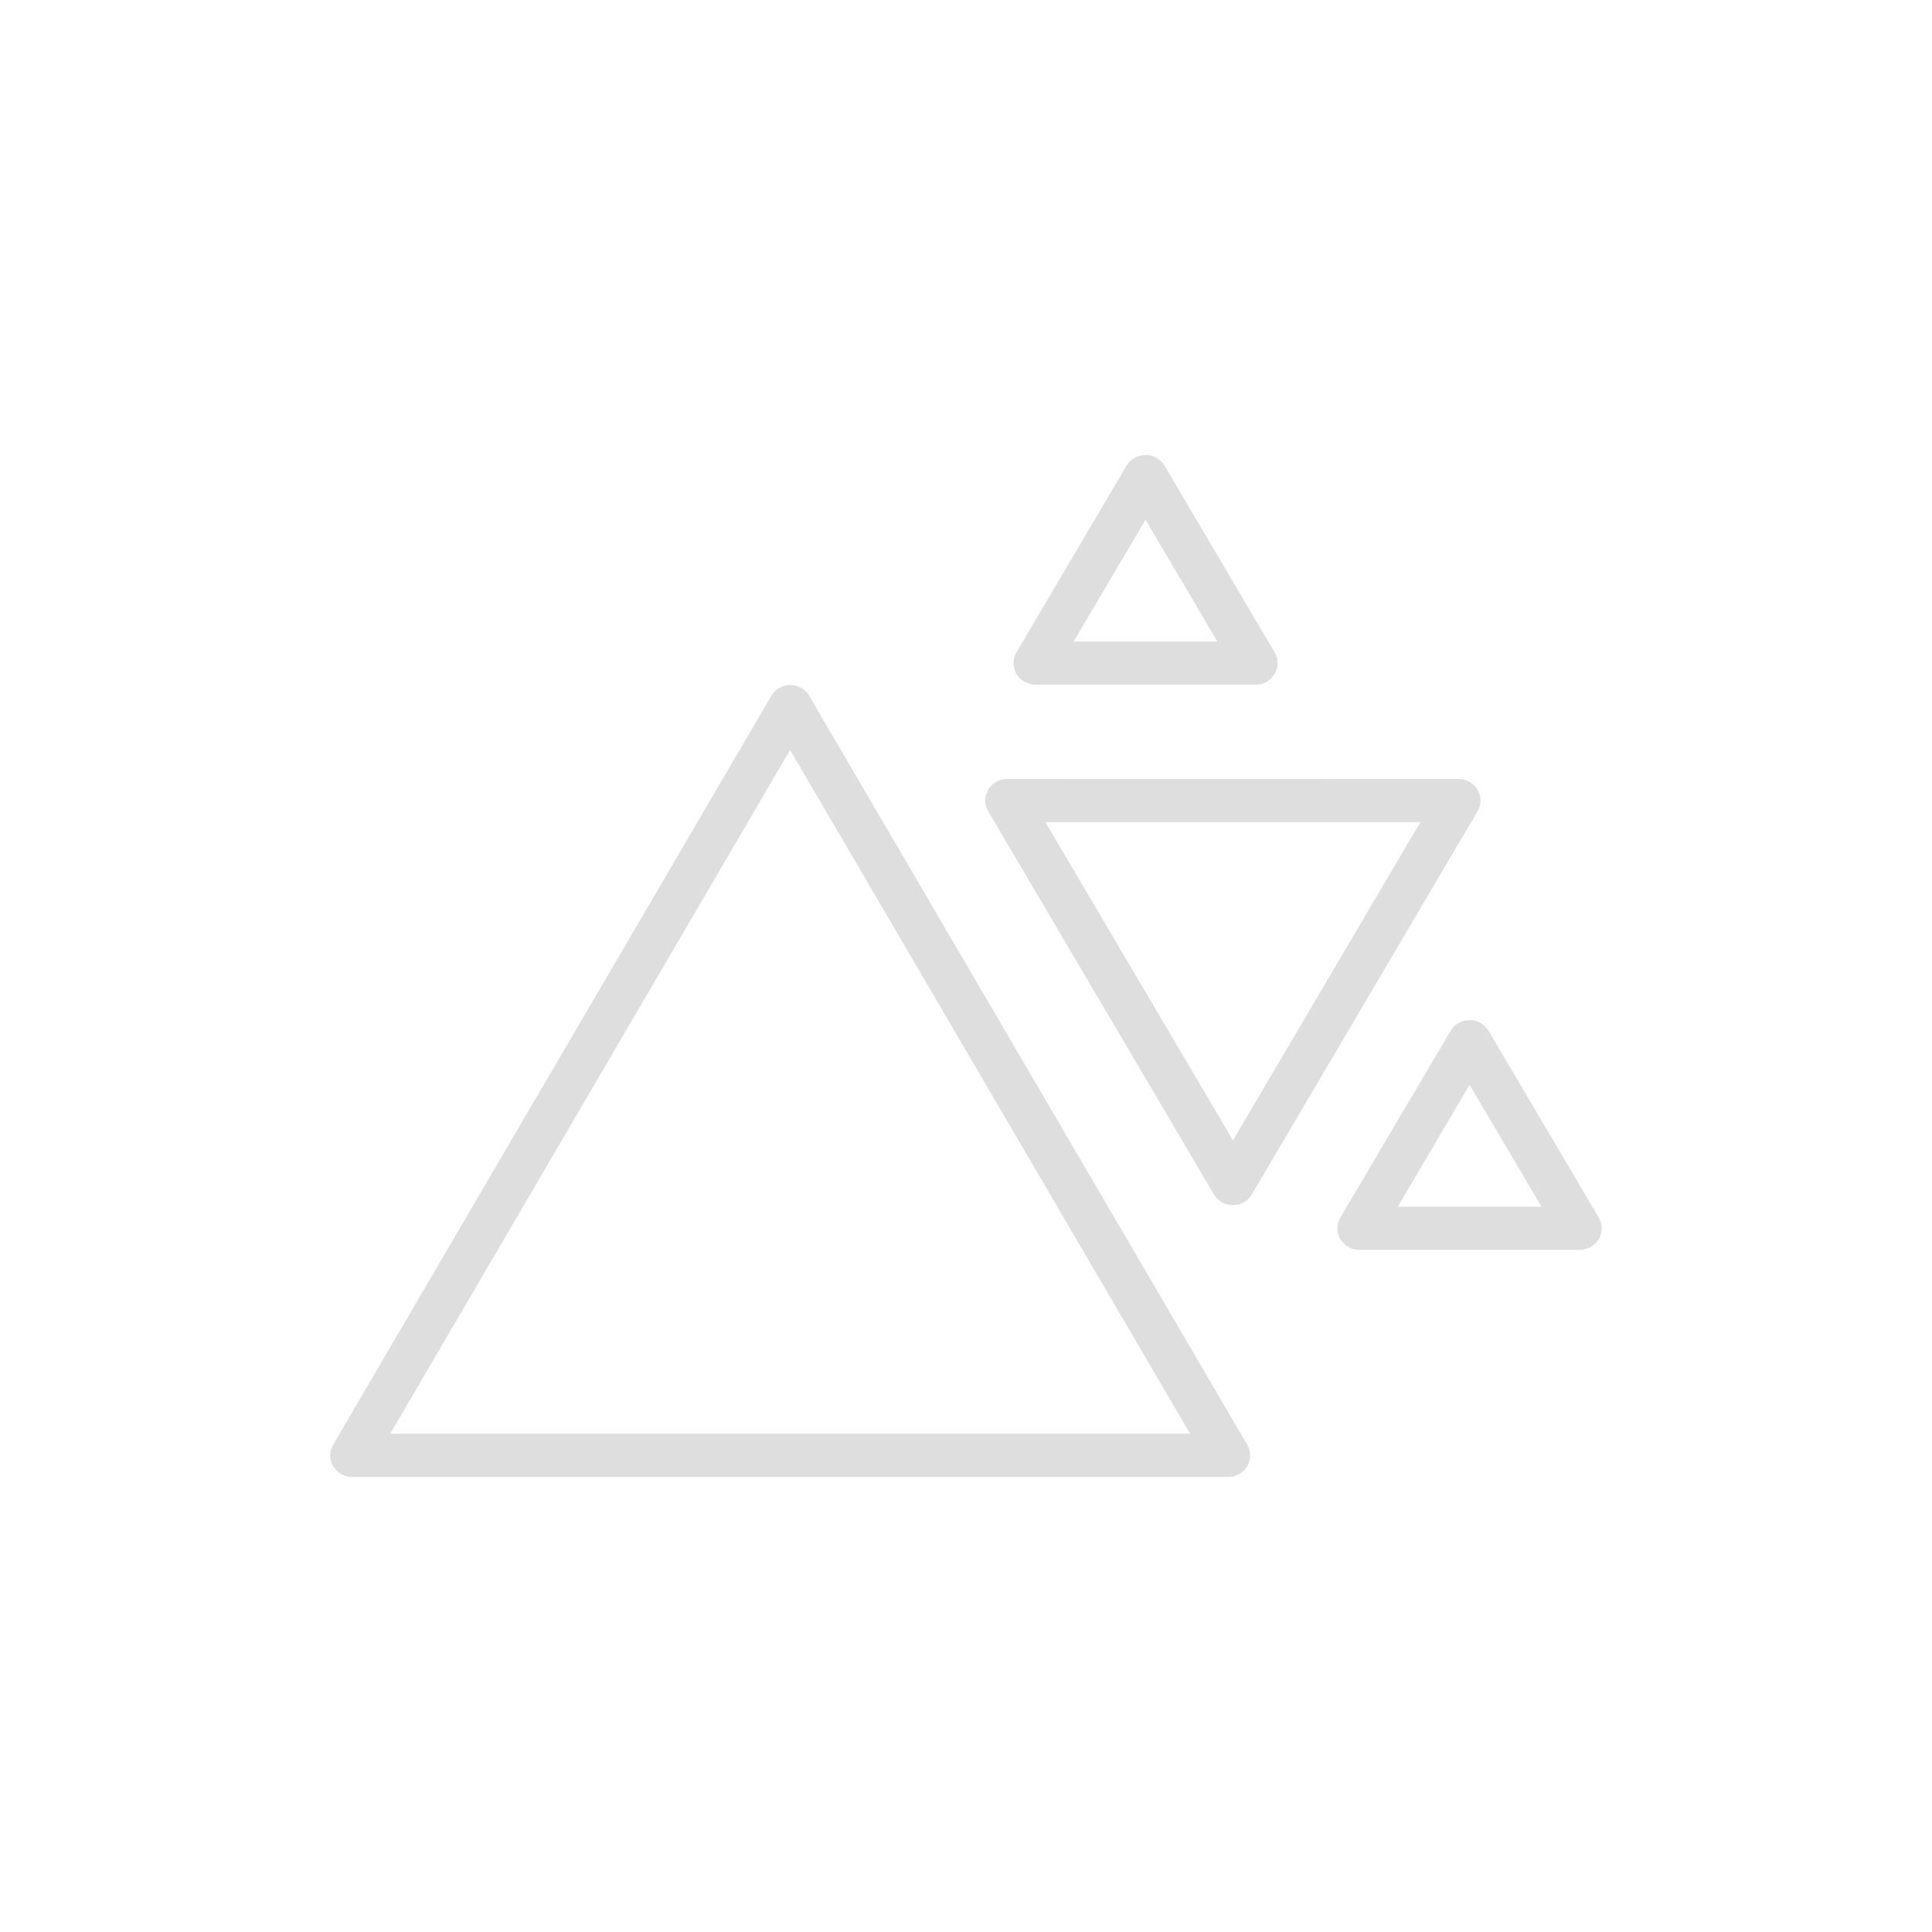 <svg xmlns="http://www.w3.org/2000/svg" width="16" height="16" viewBox="-3 -3 22 22">
<style id="current-color-scheme" type="text/css">
.ColorScheme-Text{color:#dedede}
</style>
<path d="M10.031 2.182a.245.25 90 0 0-.204.122L8.575 4.428a.245.25 90 0 0 .217.368h2.504a.245.25 90 0 0 .218-.368l-1.252-2.124a.245.25 90 0 0-.231-.122m.013.736.818 1.387H9.226zM5.986 4.801a.25.246 0 0 0-.203.123L.795 13.449a.25.246 0 0 0 .218.37h9.971a.25.246 0 0 0 .217-.37L6.215 4.924a.25.246 0 0 0-.23-.123m.012.739 4.555 7.786H1.444zm2.473.33a.246.25 90 0 0-.217.369l2.569 4.36a.246.25 90 0 0 .434 0l2.569-4.36a.246.25 90 0 0-.007-.257.246.25 90 0 0-.21-.111zm.434.492h4.27L11.04 9.985zm4.817 2.255a.245.25 90 0 0-.204.123l-1.253 2.123a.245.25 90 0 0 .218.369h2.504a.245.25 90 0 0 .218-.369L13.952 8.74a.245.25 90 0 0-.23-.123m.012.737.82 1.387h-1.637z" class="ColorScheme-Text" style="fill:currentColor"/>
</svg>
